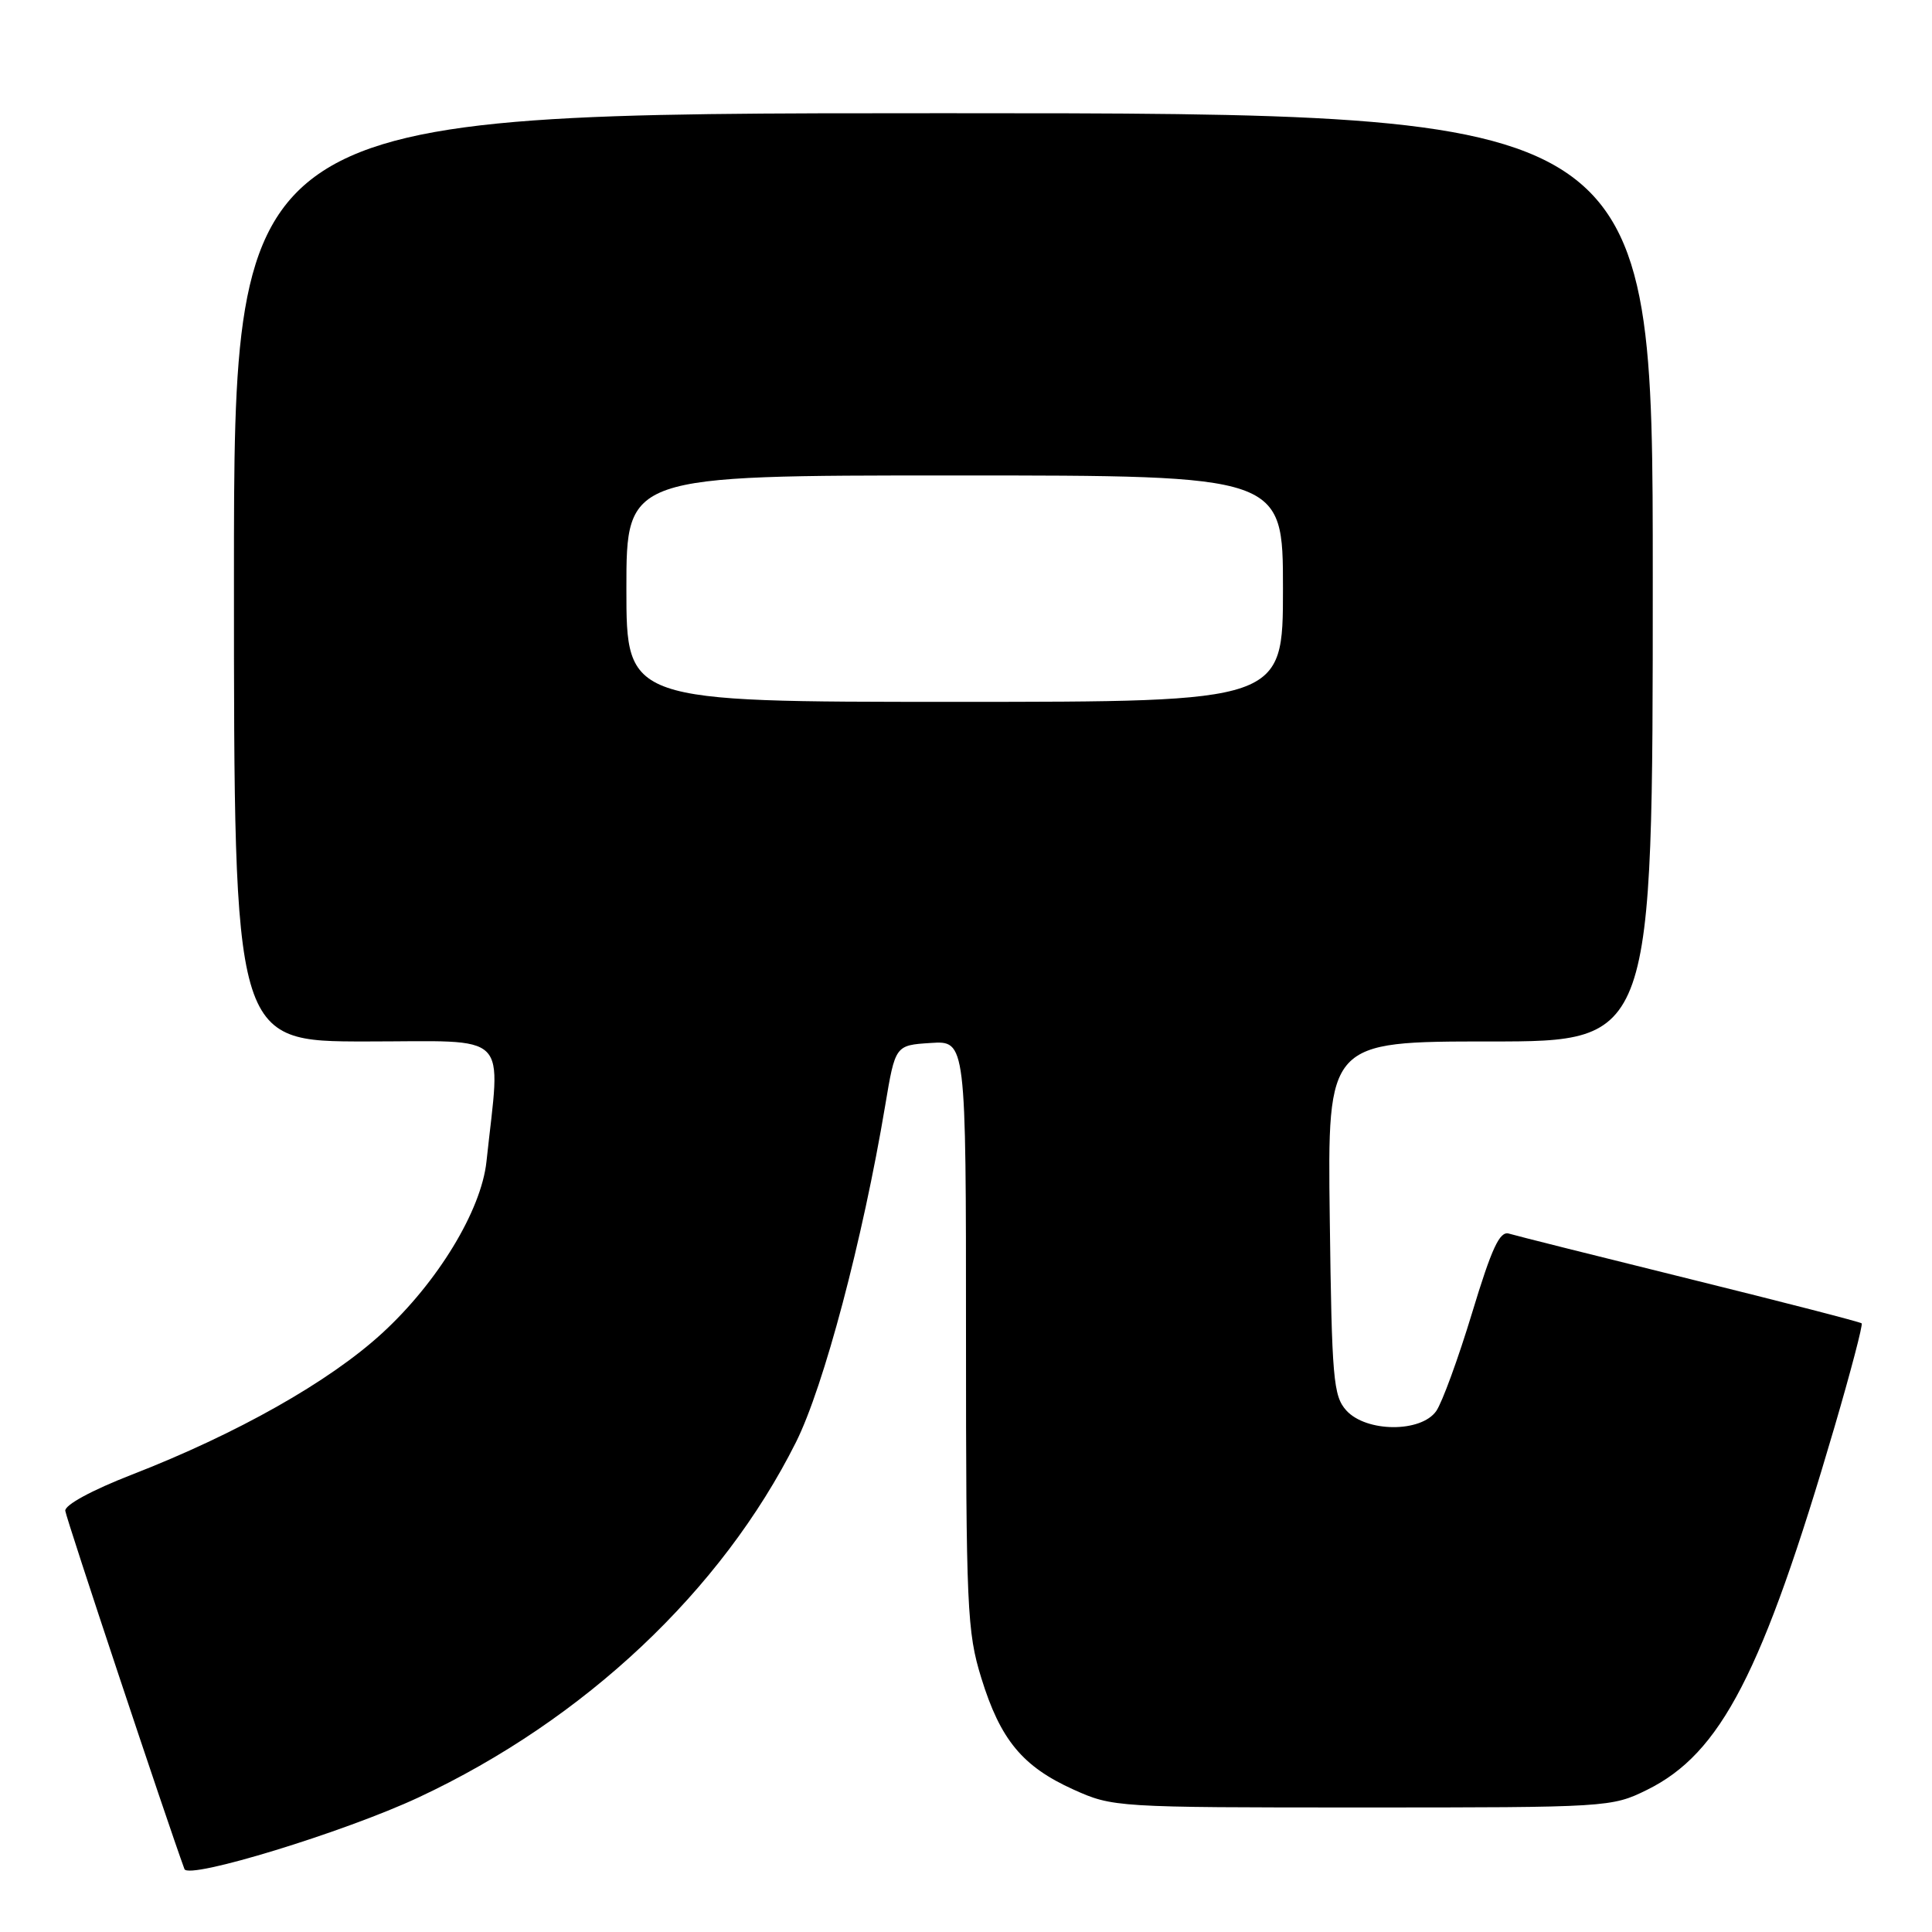 <?xml version="1.0" encoding="UTF-8" standalone="no"?>
<!DOCTYPE svg PUBLIC "-//W3C//DTD SVG 1.1//EN" "http://www.w3.org/Graphics/SVG/1.1/DTD/svg11.dtd" >
<svg xmlns="http://www.w3.org/2000/svg" xmlns:xlink="http://www.w3.org/1999/xlink" version="1.1" viewBox="0 0 256 256">
 <g >
 <path fill="currentColor"
d=" M 55.48 238.16 C 77.45 227.88 95.62 210.77 105.47 191.10 C 109.16 183.73 114.32 164.25 117.29 146.50 C 118.63 138.50 118.63 138.50 123.31 138.20 C 128.00 137.89 128.00 137.89 128.00 176.84 C 128.00 213.13 128.14 216.24 130.03 222.35 C 132.55 230.52 135.48 234.07 142.23 237.12 C 147.44 239.47 147.87 239.50 180.50 239.50 C 213.03 239.50 213.57 239.47 218.23 237.17 C 228.03 232.34 233.52 221.72 243.08 189.09 C 245.24 181.71 246.86 175.53 246.68 175.35 C 246.50 175.17 236.26 172.53 223.93 169.48 C 211.59 166.43 200.80 163.72 199.94 163.46 C 198.72 163.09 197.67 165.35 195.06 173.96 C 193.23 180.00 191.09 185.85 190.31 186.97 C 188.29 189.85 181.04 189.80 178.40 186.90 C 176.67 184.98 176.47 182.76 176.20 161.40 C 175.90 138.00 175.90 138.00 197.45 138.00 C 219.00 138.00 219.00 138.00 219.00 76.50 C 219.00 15.00 219.00 15.00 125.00 15.00 C 31.00 15.00 31.00 15.00 31.00 76.50 C 31.00 138.00 31.00 138.00 48.51 138.00 C 67.95 138.00 66.33 136.38 64.46 153.91 C 63.77 160.40 57.98 169.93 50.62 176.67 C 43.63 183.08 31.45 189.96 17.47 195.40 C 12.17 197.46 8.56 199.42 8.65 200.19 C 8.76 201.19 22.08 241.22 24.44 247.66 C 24.97 249.09 45.64 242.76 55.48 238.16 Z  M 83.00 78.00 C 83.00 63.00 83.00 63.00 126.50 63.00 C 170.00 63.00 170.00 63.00 170.00 78.00 C 170.00 93.00 170.00 93.00 126.50 93.00 C 83.00 93.00 83.00 93.00 83.00 78.00 Z "/>
</g>
</svg>
